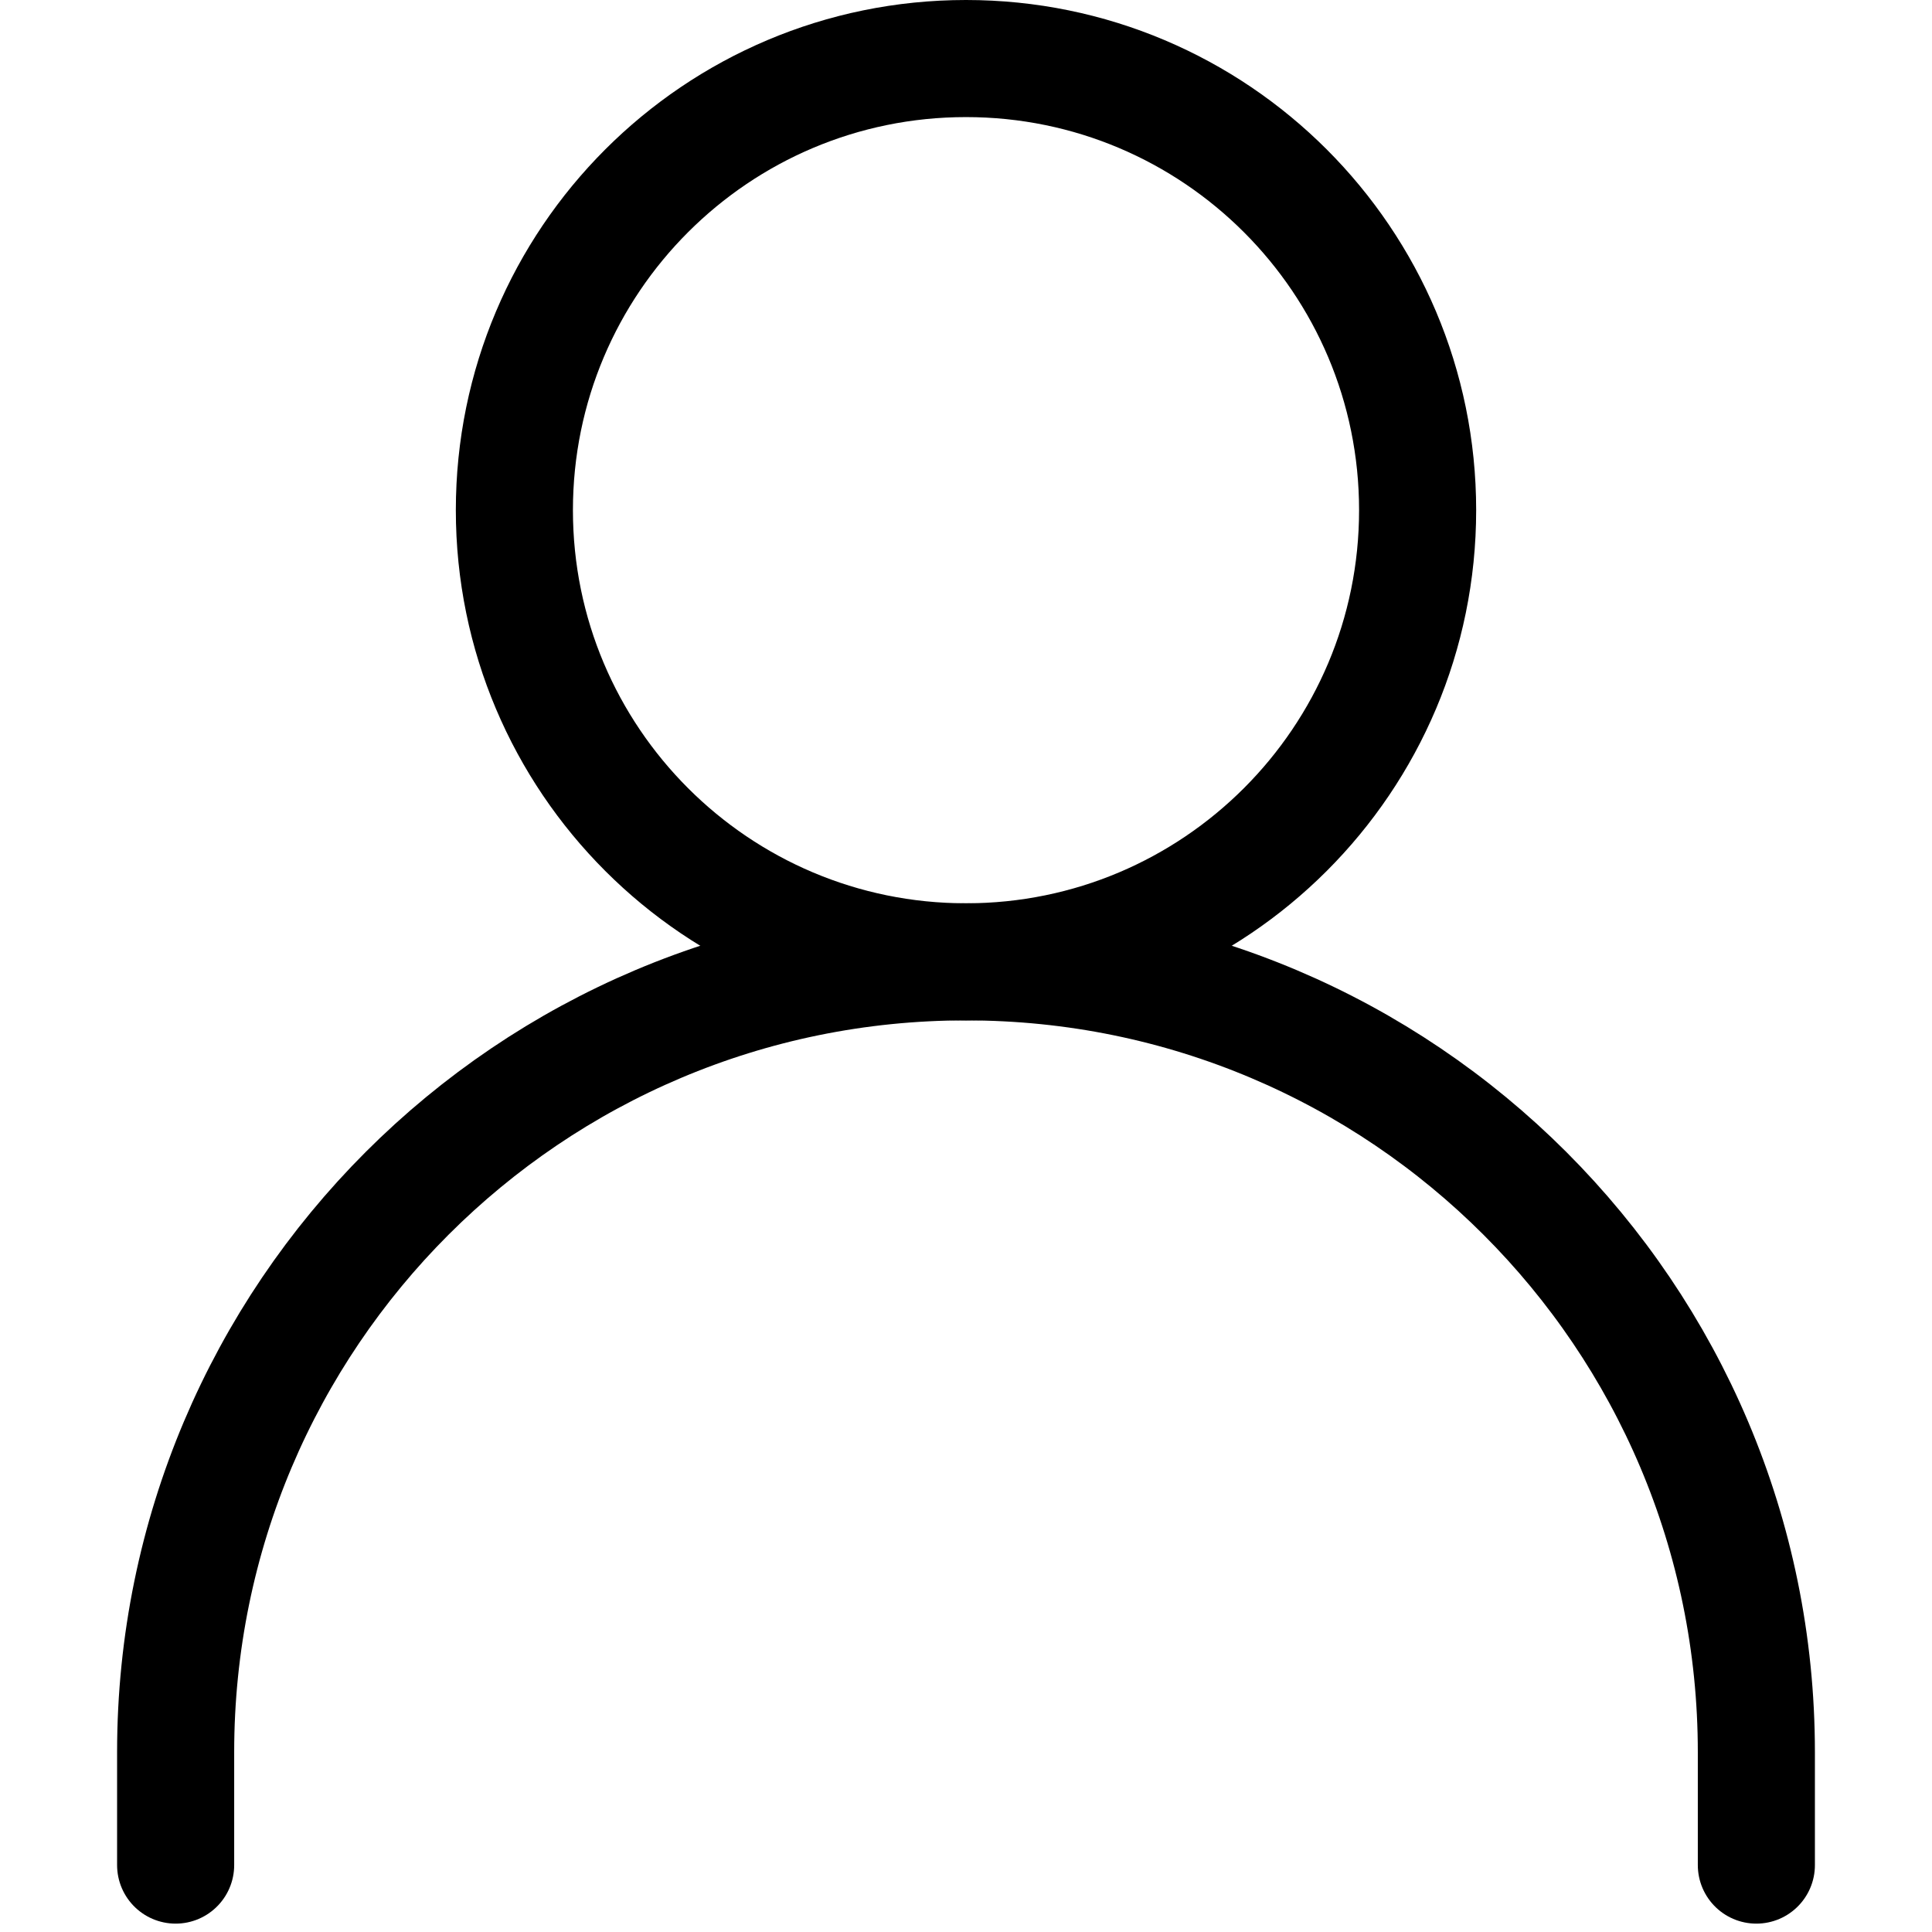 <svg xmlns="http://www.w3.org/2000/svg" width="20" height="20" viewBox="0 0 29 33" fill="none">
  <path d="M1 31.857V29.929C1 22.473 7.044 16.429 14.5 16.429C21.956 16.429 28 22.473 28 29.929V31.857" stroke="black" stroke-width="2" stroke-linecap="round" stroke-linejoin="round"/>
  <path d="M14.5 16.429C18.76 16.429 22.214 12.975 22.214 8.714C22.214 4.454 18.76 1 14.5 1C10.239 1 6.786 4.454 6.786 8.714C6.786 12.975 10.239 16.429 14.5 16.429Z" stroke="black" stroke-width="2" stroke-linecap="round" stroke-linejoin="round"/>
</svg>